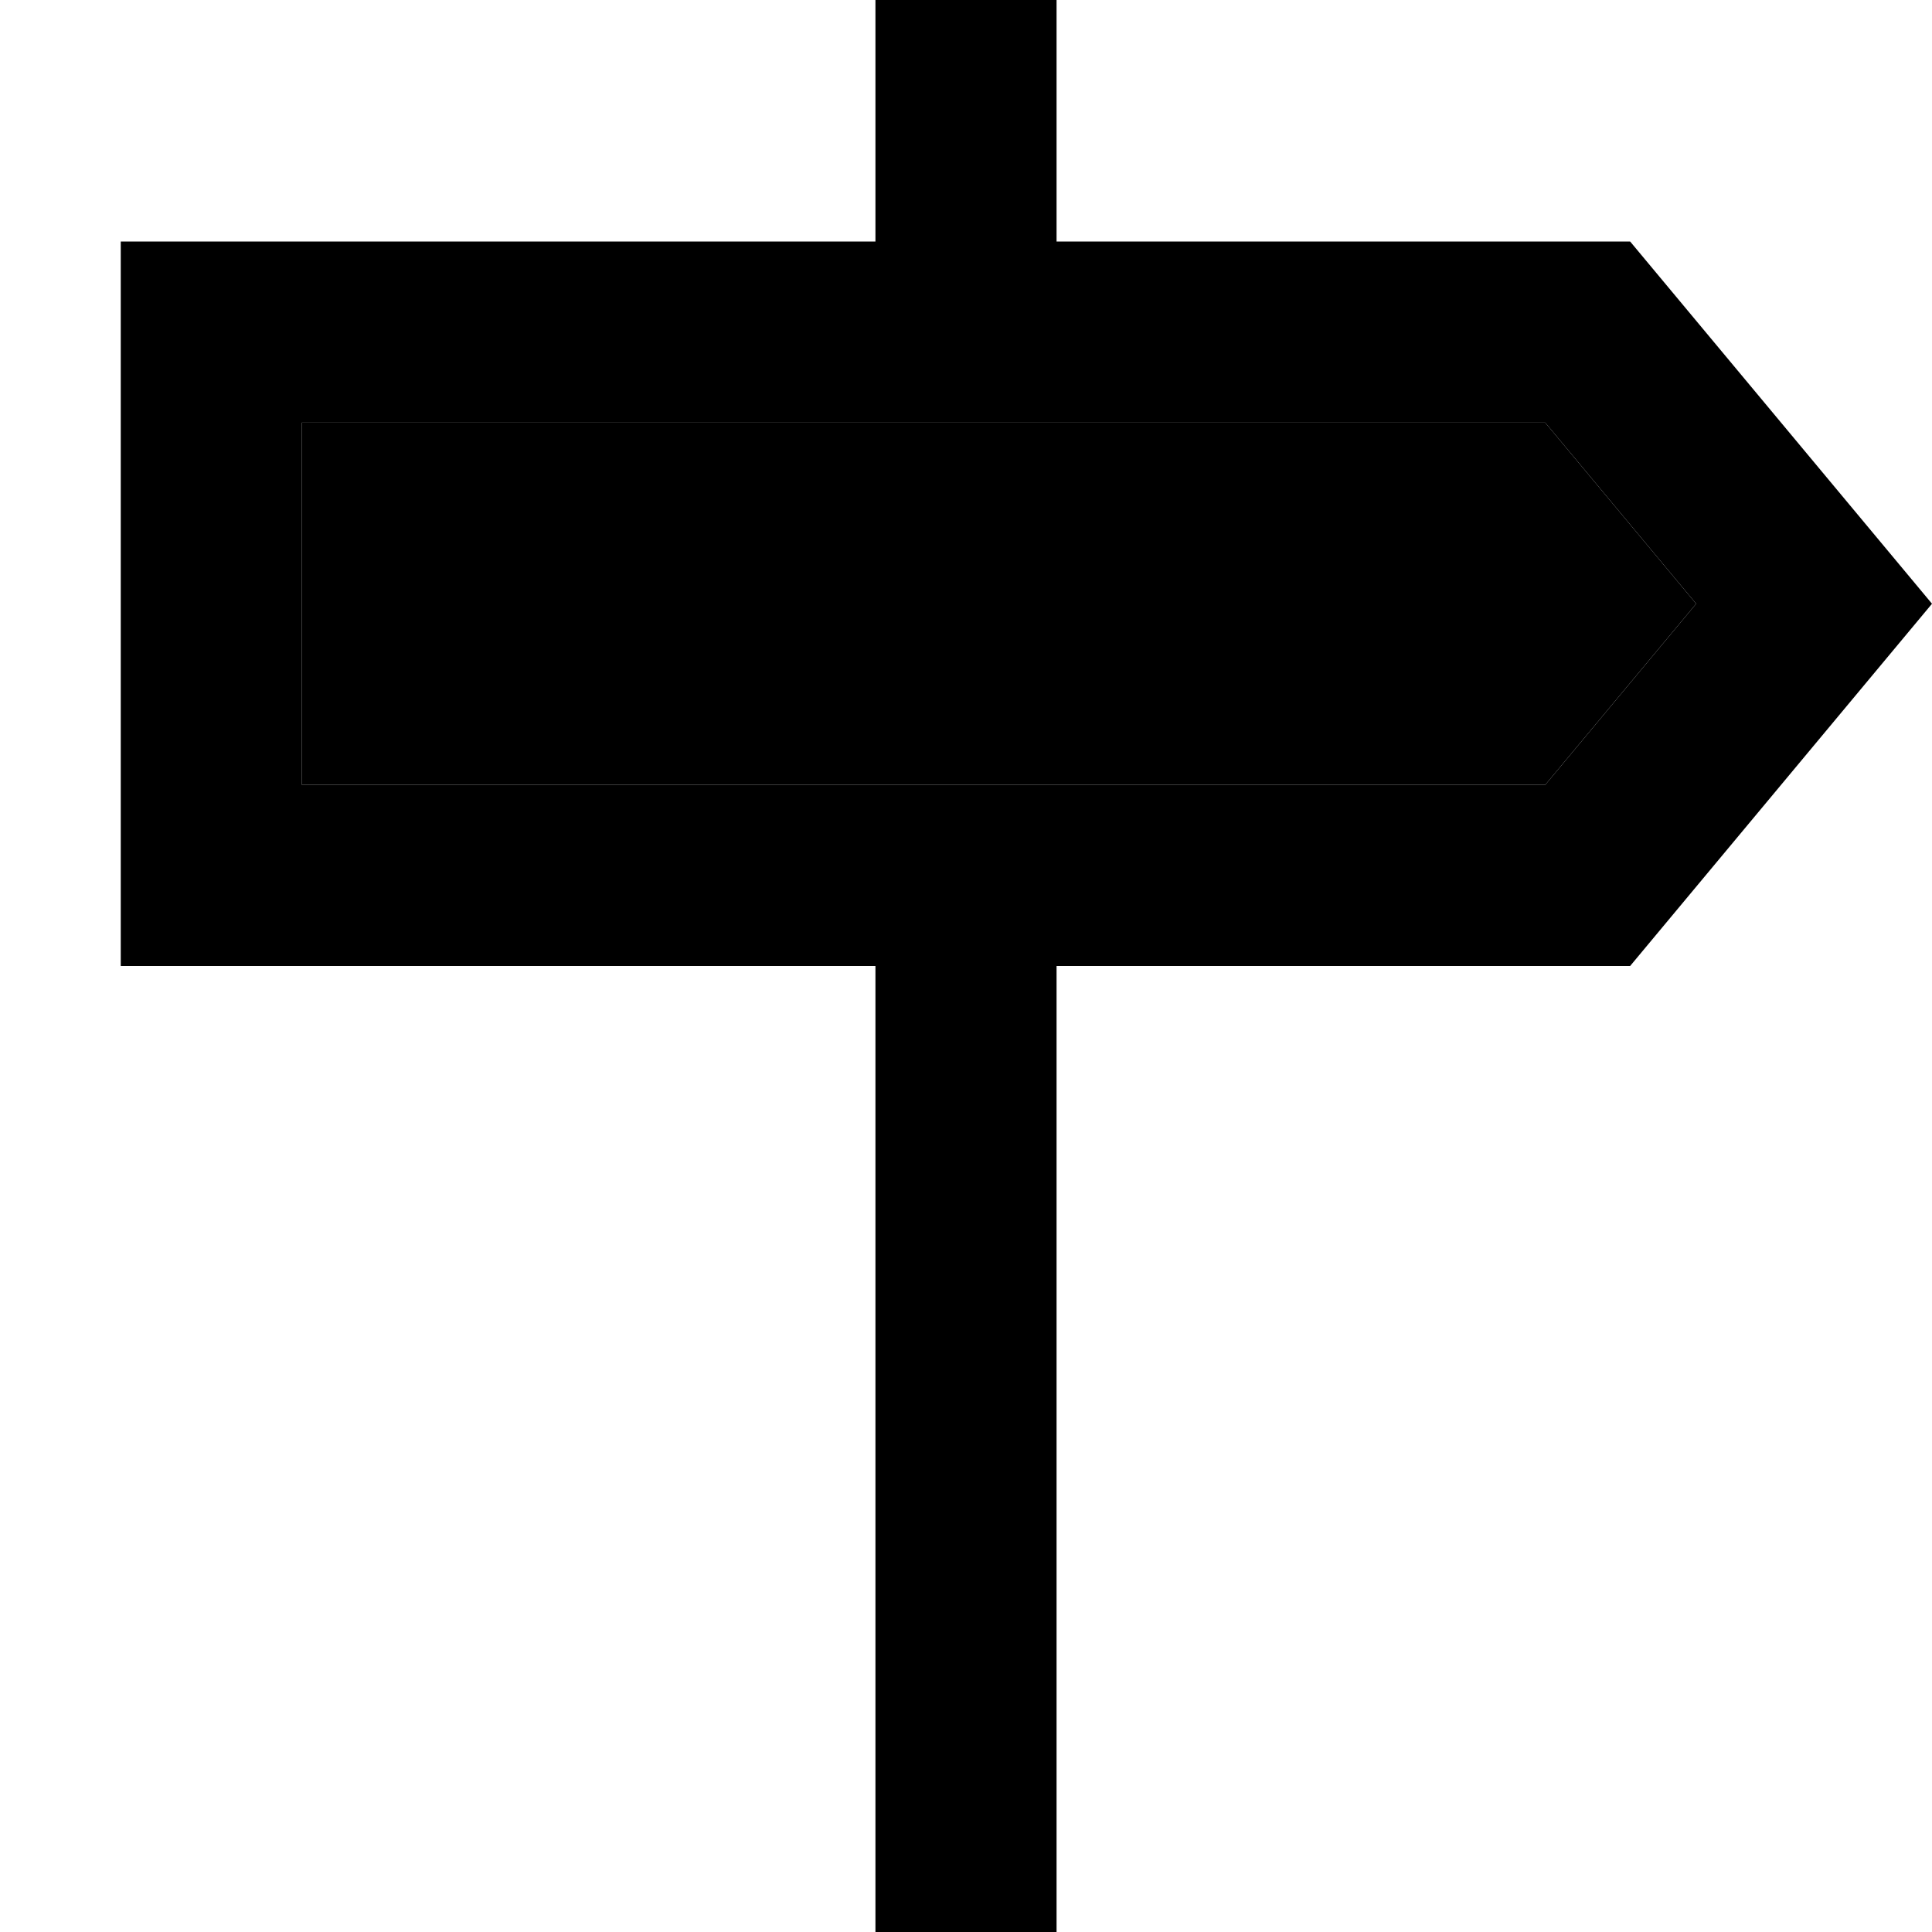 <svg xmlns="http://www.w3.org/2000/svg" width="24" height="24" viewBox="0 0 512 512"><path class="pr-icon-duotone-secondary" d="M80 112l0 96 329.5 0 40-48-40-48L80 112z"/><path class="pr-icon-duotone-primary" d="M232 0l48 0 0 64 152 0 80 96-80 96-152 0 0 256-48 0 0-256L80 256l-48 0 0-48 0-96 0-48 48 0 152 0 0-64zM449.5 160l-40-48L80 112l0 96 329.5 0 40-48z"/></svg>